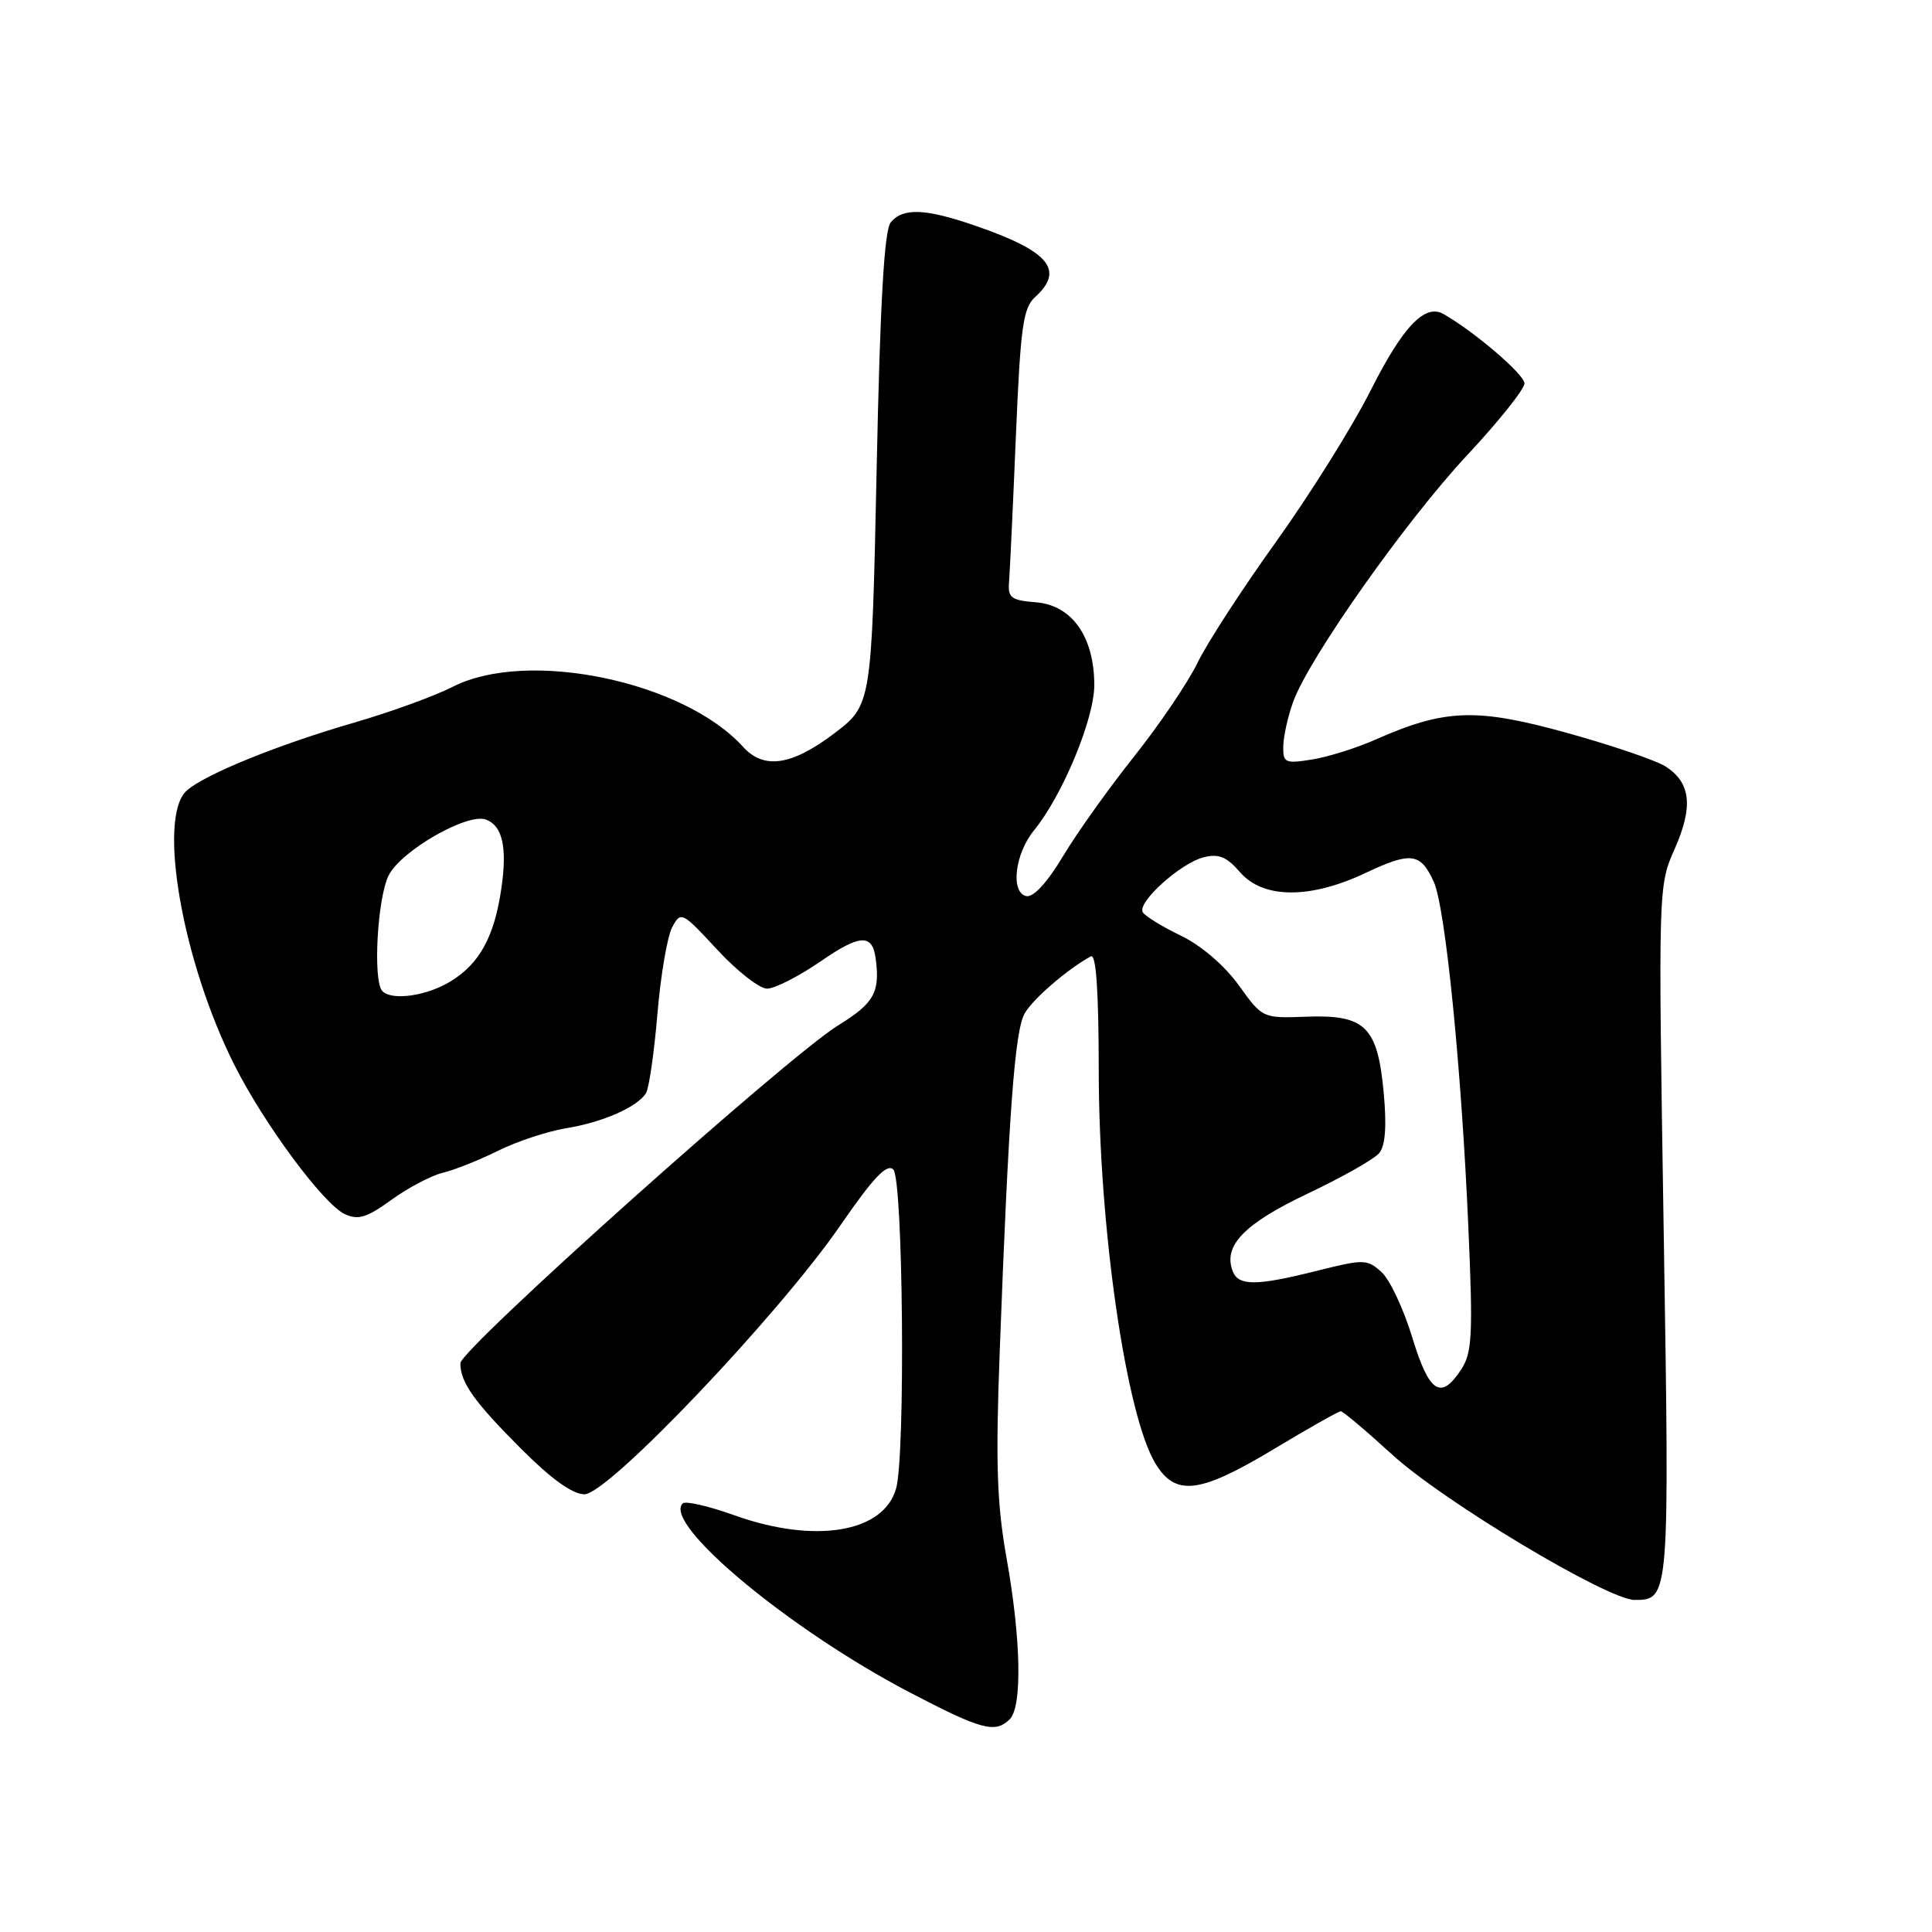<?xml version="1.0" encoding="UTF-8" standalone="no"?>
<!DOCTYPE svg PUBLIC "-//W3C//DTD SVG 1.1//EN" "http://www.w3.org/Graphics/SVG/1.1/DTD/svg11.dtd" >
<svg xmlns="http://www.w3.org/2000/svg" xmlns:xlink="http://www.w3.org/1999/xlink" version="1.1" viewBox="0 0 256 256">
 <g >
 <path fill="currentColor"
d=" M 133.80 227.80 C 135.47 226.13 135.29 217.17 133.38 206.50 C 132.09 199.24 131.91 193.93 132.47 179.00 C 133.65 147.56 134.46 136.59 135.77 134.29 C 136.86 132.37 141.37 128.47 144.54 126.72 C 145.24 126.33 145.58 131.26 145.59 141.82 C 145.59 162.50 149.20 187.51 153.10 193.92 C 155.77 198.32 158.95 197.93 168.81 192.00 C 173.38 189.25 177.36 187.00 177.66 187.00 C 177.95 187.00 181.02 189.59 184.48 192.75 C 191.23 198.93 213.04 212.00 216.60 212.00 C 221.22 212.00 221.23 211.88 220.45 163.25 C 219.72 117.50 219.72 117.41 221.91 112.47 C 224.38 106.88 224.04 103.72 220.73 101.58 C 219.51 100.78 213.61 98.77 207.63 97.11 C 195.61 93.78 191.48 93.93 182.26 98.00 C 179.74 99.12 175.96 100.30 173.84 100.64 C 170.28 101.21 170.00 101.08 170.04 98.88 C 170.07 97.57 170.65 94.92 171.35 93.00 C 173.42 87.24 186.24 69.07 194.38 60.34 C 198.57 55.86 202.00 51.56 202.00 50.80 C 202.00 49.62 195.35 43.93 191.27 41.61 C 188.80 40.20 185.88 43.27 181.59 51.79 C 179.17 56.58 173.53 65.59 169.06 71.82 C 164.59 78.05 159.92 85.25 158.68 87.82 C 157.44 90.39 153.66 95.98 150.28 100.23 C 146.90 104.48 142.64 110.45 140.82 113.51 C 138.77 116.93 136.93 118.93 136.00 118.74 C 133.87 118.29 134.46 113.15 137.01 110.03 C 140.79 105.40 145.00 95.26 145.00 90.77 C 144.99 84.39 142.06 80.21 137.30 79.81 C 133.93 79.54 133.52 79.22 133.71 77.00 C 133.82 75.62 134.23 66.97 134.61 57.76 C 135.22 43.32 135.56 40.80 137.16 39.36 C 141.12 35.77 139.01 33.27 129.18 29.89 C 122.58 27.62 119.65 27.51 118.03 29.46 C 117.17 30.51 116.62 39.97 116.16 62.17 C 115.50 93.42 115.50 93.42 110.50 97.21 C 104.89 101.45 101.21 101.99 98.47 98.97 C 90.58 90.25 69.89 85.96 60.02 90.99 C 57.61 92.22 51.78 94.34 47.07 95.71 C 36.90 98.65 27.18 102.59 24.75 104.75 C 20.81 108.25 24.15 127.44 31.10 141.20 C 35.03 148.98 42.85 159.54 45.68 160.87 C 47.46 161.70 48.58 161.36 51.87 158.98 C 54.08 157.38 57.15 155.76 58.70 155.39 C 60.24 155.02 63.52 153.71 66.00 152.48 C 68.47 151.25 72.53 149.91 75.00 149.50 C 79.90 148.70 84.45 146.69 85.60 144.84 C 86.00 144.19 86.68 139.48 87.11 134.37 C 87.54 129.25 88.42 124.07 89.07 122.86 C 90.22 120.72 90.37 120.79 95.03 125.83 C 97.65 128.67 100.63 131.00 101.64 131.00 C 102.66 131.00 105.87 129.36 108.79 127.35 C 113.95 123.79 115.59 123.71 116.03 127.00 C 116.64 131.48 115.82 132.94 111.07 135.86 C 104.38 139.98 61.00 178.78 61.00 180.64 C 61.00 183.17 62.80 185.71 69.05 191.97 C 73.05 195.98 75.86 198.00 77.45 198.00 C 80.58 198.00 103.14 174.29 111.37 162.35 C 115.73 156.02 117.53 154.13 118.37 154.97 C 119.67 156.27 119.99 192.75 118.74 197.23 C 117.10 203.09 107.97 204.60 97.30 200.78 C 93.90 199.56 90.82 198.85 90.46 199.21 C 87.77 201.90 104.55 215.88 120.48 224.22 C 130.05 229.22 131.88 229.72 133.80 227.80 Z  M 187.12 177.18 C 185.98 173.43 184.15 169.54 183.05 168.55 C 181.16 166.84 180.72 166.83 174.57 168.37 C 166.47 170.41 164.10 170.42 163.34 168.44 C 162.04 165.07 164.84 162.17 173.23 158.18 C 177.82 156.01 182.11 153.58 182.76 152.78 C 183.57 151.81 183.76 149.21 183.34 144.70 C 182.52 136.00 180.89 134.42 173.04 134.72 C 167.31 134.93 167.28 134.92 164.15 130.56 C 162.27 127.95 159.19 125.30 156.51 124.00 C 154.03 122.81 151.75 121.40 151.43 120.89 C 150.63 119.59 156.41 114.37 159.51 113.59 C 161.48 113.09 162.56 113.54 164.30 115.56 C 167.35 119.10 173.55 119.15 180.88 115.70 C 186.95 112.83 188.21 112.98 189.97 116.81 C 191.52 120.18 193.65 141.48 194.57 162.72 C 195.19 176.91 195.07 179.25 193.61 181.47 C 190.91 185.59 189.37 184.58 187.12 177.18 Z  M 50.67 131.33 C 49.38 130.05 50.00 118.89 51.52 115.96 C 53.22 112.67 61.98 107.67 64.41 108.60 C 66.59 109.44 67.23 112.30 66.43 117.74 C 65.50 124.12 63.55 127.69 59.70 130.04 C 56.54 131.97 51.96 132.63 50.67 131.33 Z "/>
</g>
</svg>